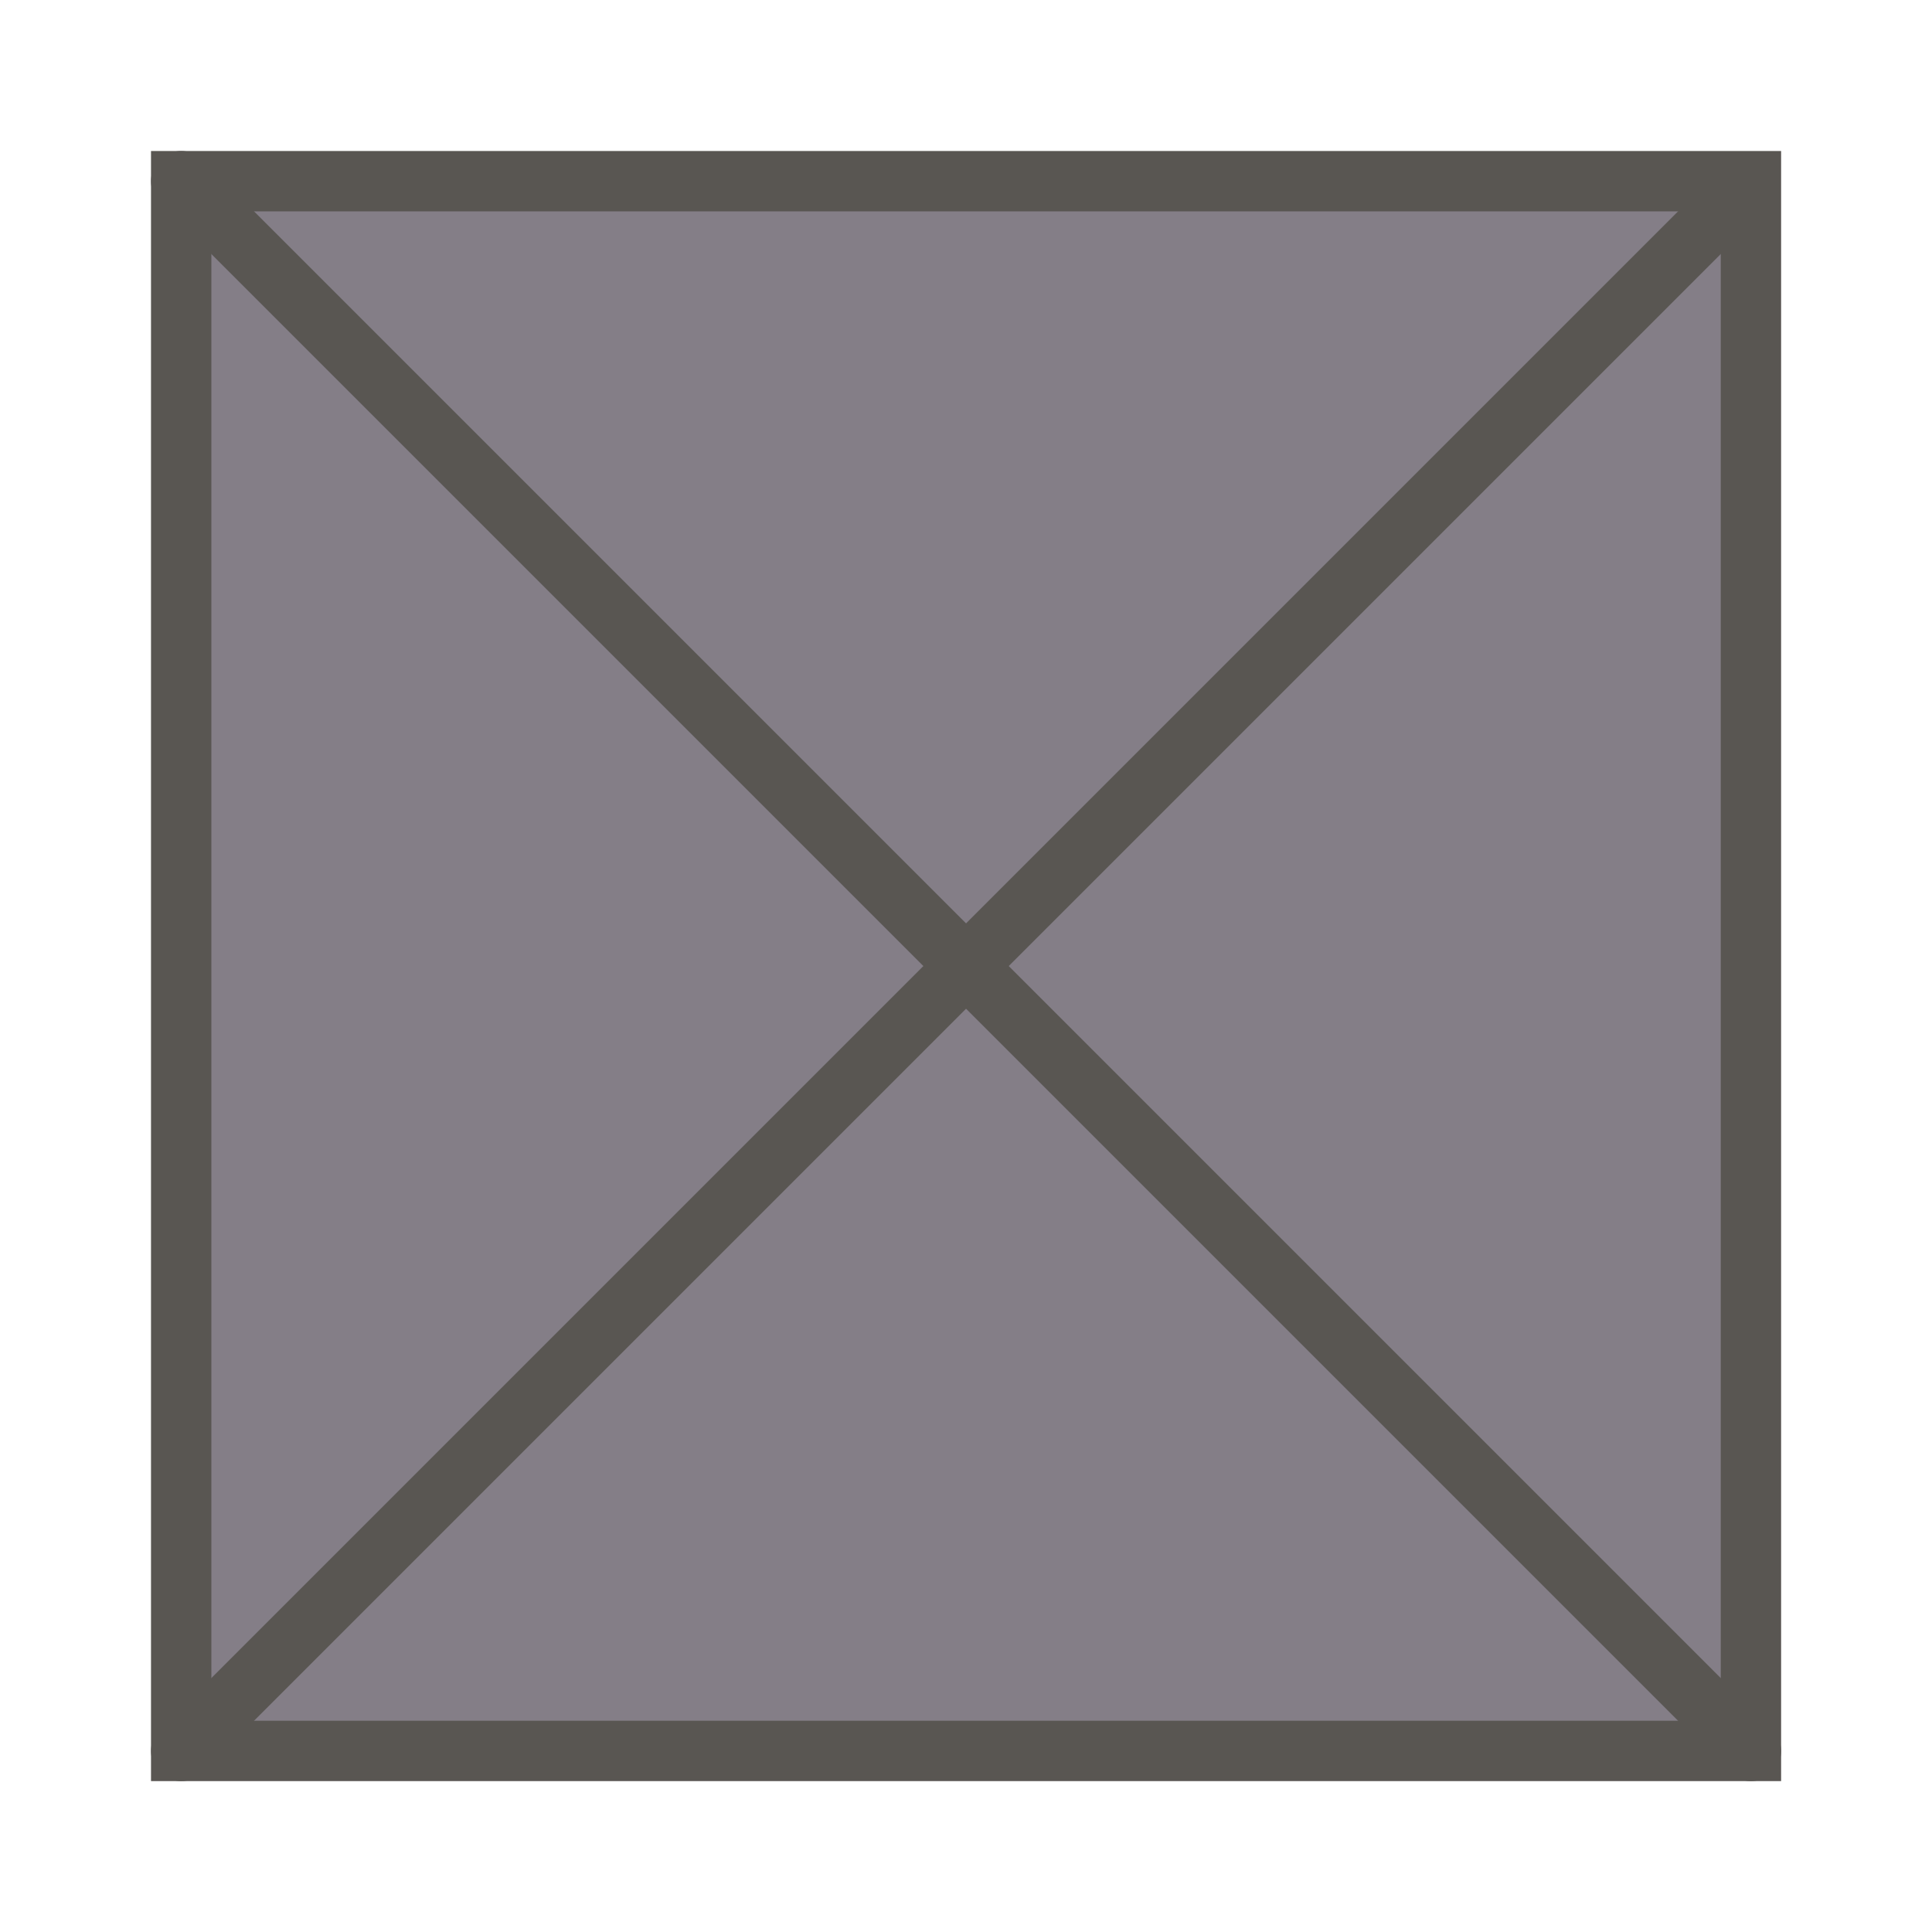 <?xml version="1.0" encoding="UTF-8" standalone="no"?>
<!-- Created with Inkscape (http://www.inkscape.org/) -->

<svg
   xmlns:dc="http://purl.org/dc/elements/1.1/"
   xmlns:cc="http://creativecommons.org/ns#"
   xmlns:rdf="http://www.w3.org/1999/02/22-rdf-syntax-ns#"
   xmlns:svg="http://www.w3.org/2000/svg"
   xmlns="http://www.w3.org/2000/svg"
   xmlns:sodipodi="http://sodipodi.sourceforge.net/DTD/sodipodi-0.dtd"
   xmlns:inkscape="http://www.inkscape.org/namespaces/inkscape"
   width="64"
   height="64"
   viewBox="0 0 16.933 16.933"
   version="1.1"
   id="svg8"
   inkscape:version="0.92.4 (unknown)"
   sodipodi:docname="iron-chest.svg"
   inkscape:export-filename="/home/jake/.factorio/mods/Iconic_0.0.1/graphics/entities/iron-chest.png"
   inkscape:export-xdpi="192"
   inkscape:export-ydpi="192">
  <defs
     id="defs2" />
  <sodipodi:namedview
     id="base"
     pagecolor="#ffffff"
     bordercolor="#666666"
     borderopacity="1.0"
     inkscape:pageopacity="0.0"
     inkscape:pageshadow="2"
     inkscape:zoom="8.9701172"
     inkscape:cx="30.396818"
     inkscape:cy="19.780268"
     inkscape:document-units="mm"
     inkscape:current-layer="layer1"
     showgrid="true"
     units="px"
     fit-margin-top="0"
     fit-margin-left="0"
     fit-margin-right="0"
     fit-margin-bottom="0"
     inkscape:window-width="1920"
     inkscape:window-height="1049"
     inkscape:window-x="1366"
     inkscape:window-y="0"
     inkscape:window-maximized="0">
    <inkscape:grid
       type="xygrid"
       id="grid826" />
  </sodipodi:namedview>
  <g
     inkscape:label="Layer 1"
     inkscape:groupmode="layer"
     id="layer1"
     transform="translate(-68.905,-118.242)">
    <rect
       style="opacity:1;vector-effect:none;fill:#847e87;fill-opacity:1;fill-rule:evenodd;stroke:#595652;stroke-width:0.529;stroke-linecap:square;stroke-linejoin:miter;stroke-miterlimit:4;stroke-dasharray:none;stroke-dashoffset:90.714;stroke-opacity:1;paint-order:normal"
       id="rect1396"
       width="13.758"
       height="13.758"
       x="70.493"
       y="119.83" />
    <path
       style="opacity:1;vector-effect:none;fill:#847e87;fill-opacity:1;fill-rule:evenodd;stroke:#595652;stroke-width:0.529;stroke-linecap:round;stroke-linejoin:round;stroke-miterlimit:4;stroke-dasharray:none;stroke-dashoffset:1295.839;stroke-opacity:1;paint-order:normal"
       d="M 70.493,133.588 84.243,119.838"
       id="path1438"
       inkscape:connector-curvature="0" />
    <path
       style="opacity:1;vector-effect:none;fill:#847e87;fill-opacity:1;fill-rule:evenodd;stroke:#595652;stroke-width:0.529;stroke-linecap:round;stroke-linejoin:round;stroke-miterlimit:4;stroke-dasharray:none;stroke-dashoffset:1295.839;stroke-opacity:1;paint-order:normal"
       d="M 84.251,133.588 C 70.493,119.83 70.493,119.83 70.493,119.83"
       id="path1440"
       inkscape:connector-curvature="0" />
  </g>
</svg>
